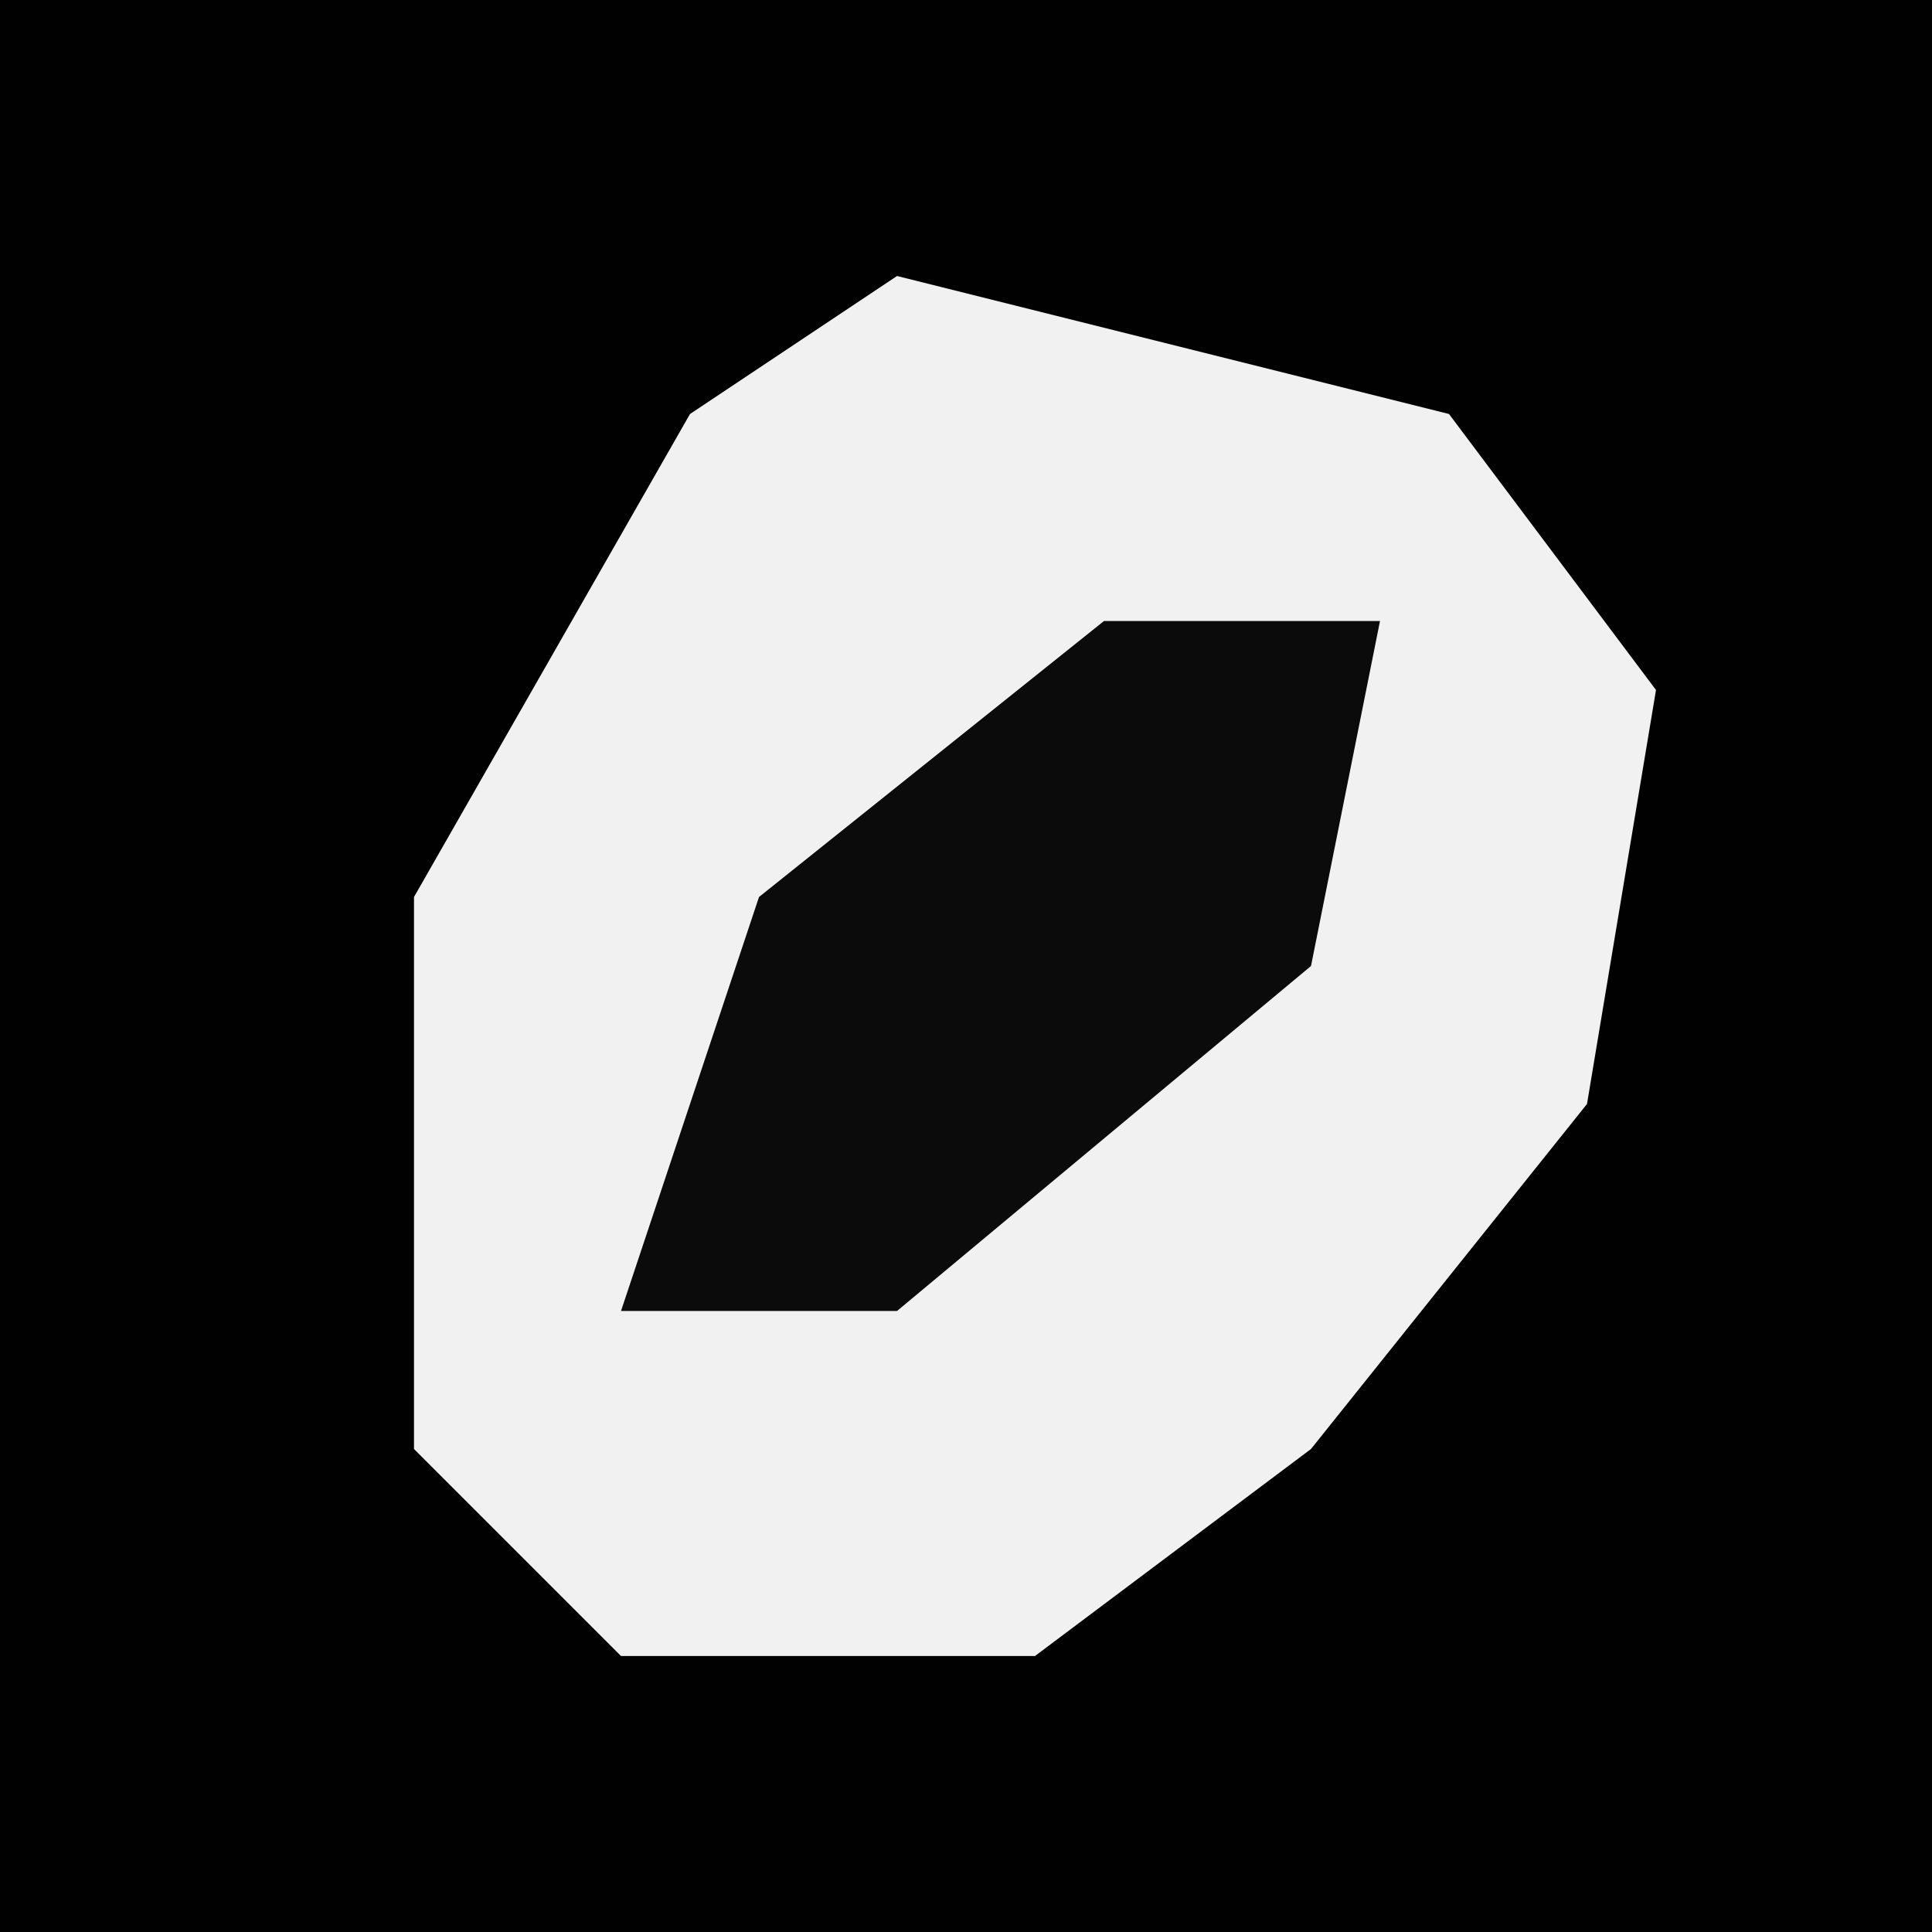 <?xml version="1.0" encoding="UTF-8"?>
<svg version="1.1" xmlns="http://www.w3.org/2000/svg" width="28" height="28">
<path d="M0,0 L28,0 L28,28 L0,28 Z " fill="#010101" transform="translate(0,0)"/>
<path d="M0,0 L8,2 L11,6 L10,12 L6,17 L2,20 L-4,20 L-7,17 L-7,9 L-3,2 Z " fill="#F1F1F1" transform="translate(13,4)"/>
<path d="M0,0 L4,0 L3,5 L-3,10 L-7,10 L-5,4 Z " fill="#0B0B0B" transform="translate(16,9)"/>
</svg>
